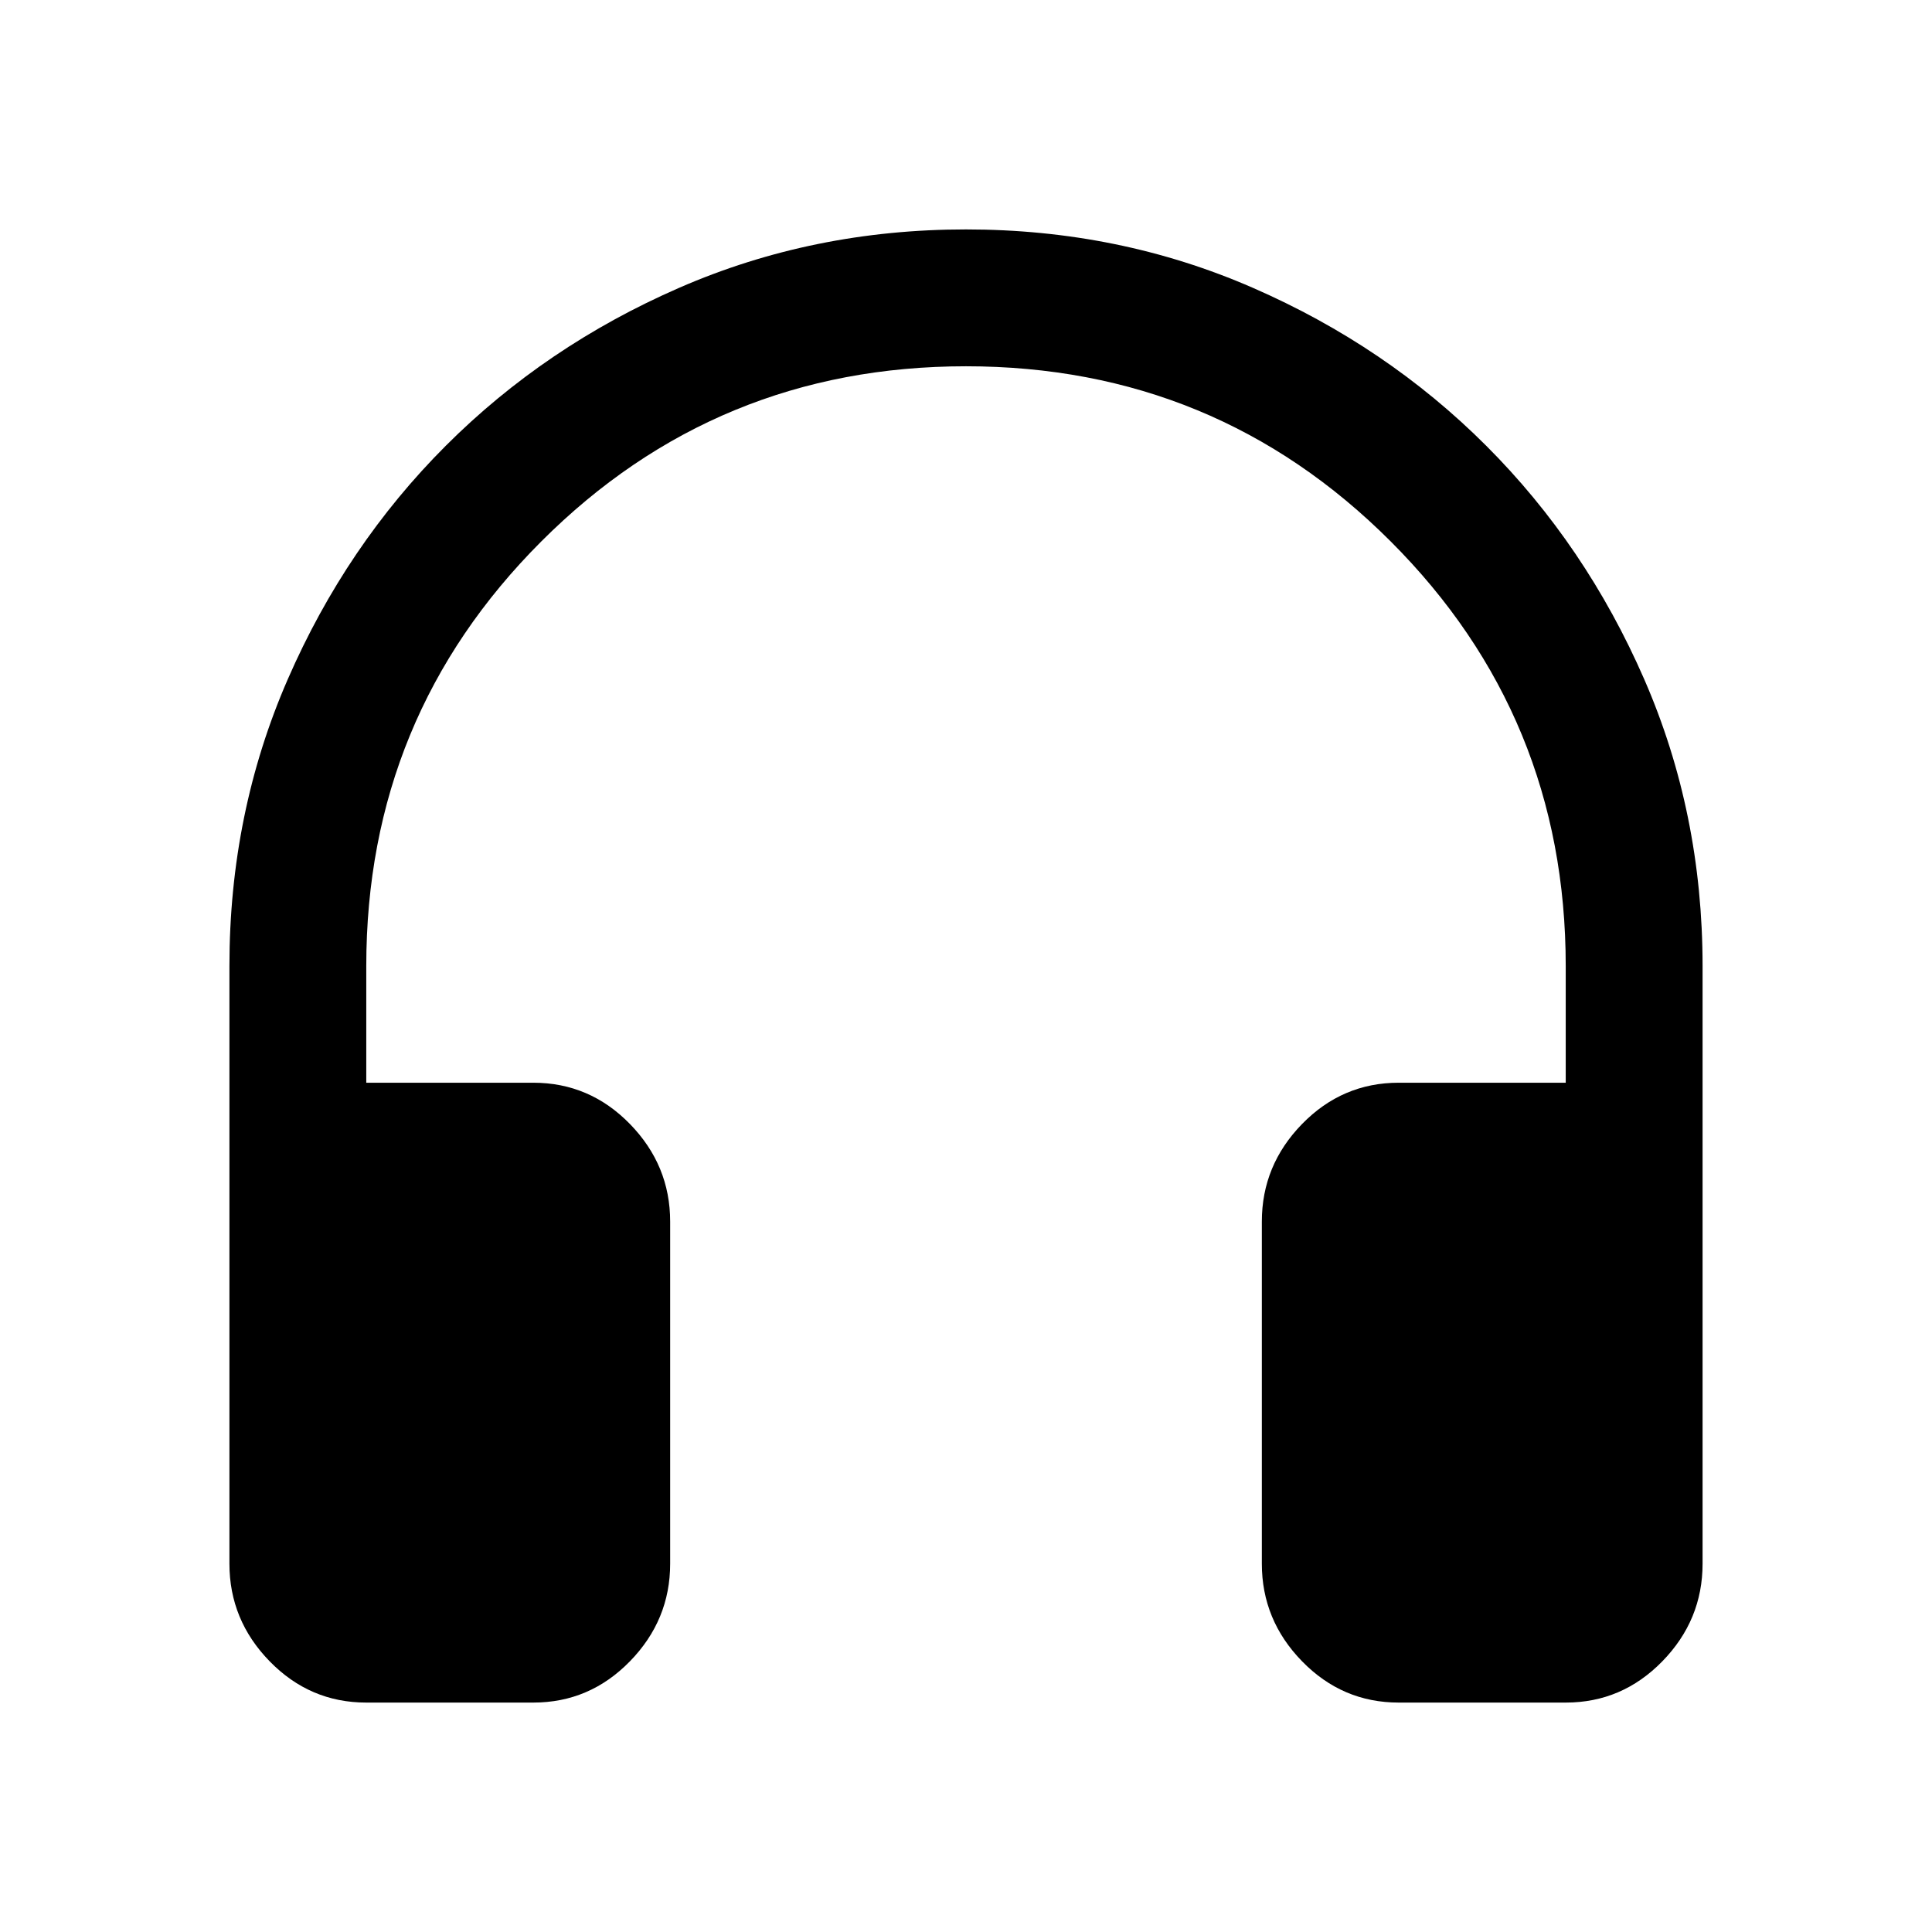 <svg xmlns="http://www.w3.org/2000/svg" height="48" width="48"><path d="M9.1 42.3q-1.4 0-2.4-1.025t-1-2.425V24q0-3.8 1.45-7.125t3.925-5.8q2.475-2.475 5.8-3.925Q20.2 5.7 24 5.7t7.125 1.45q3.325 1.45 5.8 3.925 2.475 2.475 3.925 5.8Q42.3 20.2 42.3 24v14.85q0 1.4-1 2.425T38.9 42.3h-4.15q-1.4 0-2.4-1.025t-1-2.425v-8.5q0-1.4 1-2.425t2.4-1.025h4.15V24q0-6.2-4.35-10.55Q30.2 9.1 24 9.1q-6.2 0-10.55 4.35Q9.1 17.8 9.1 24v2.9h4.15q1.4 0 2.4 1.025t1 2.425v8.5q0 1.4-1 2.425t-2.4 1.025Z"/></svg>